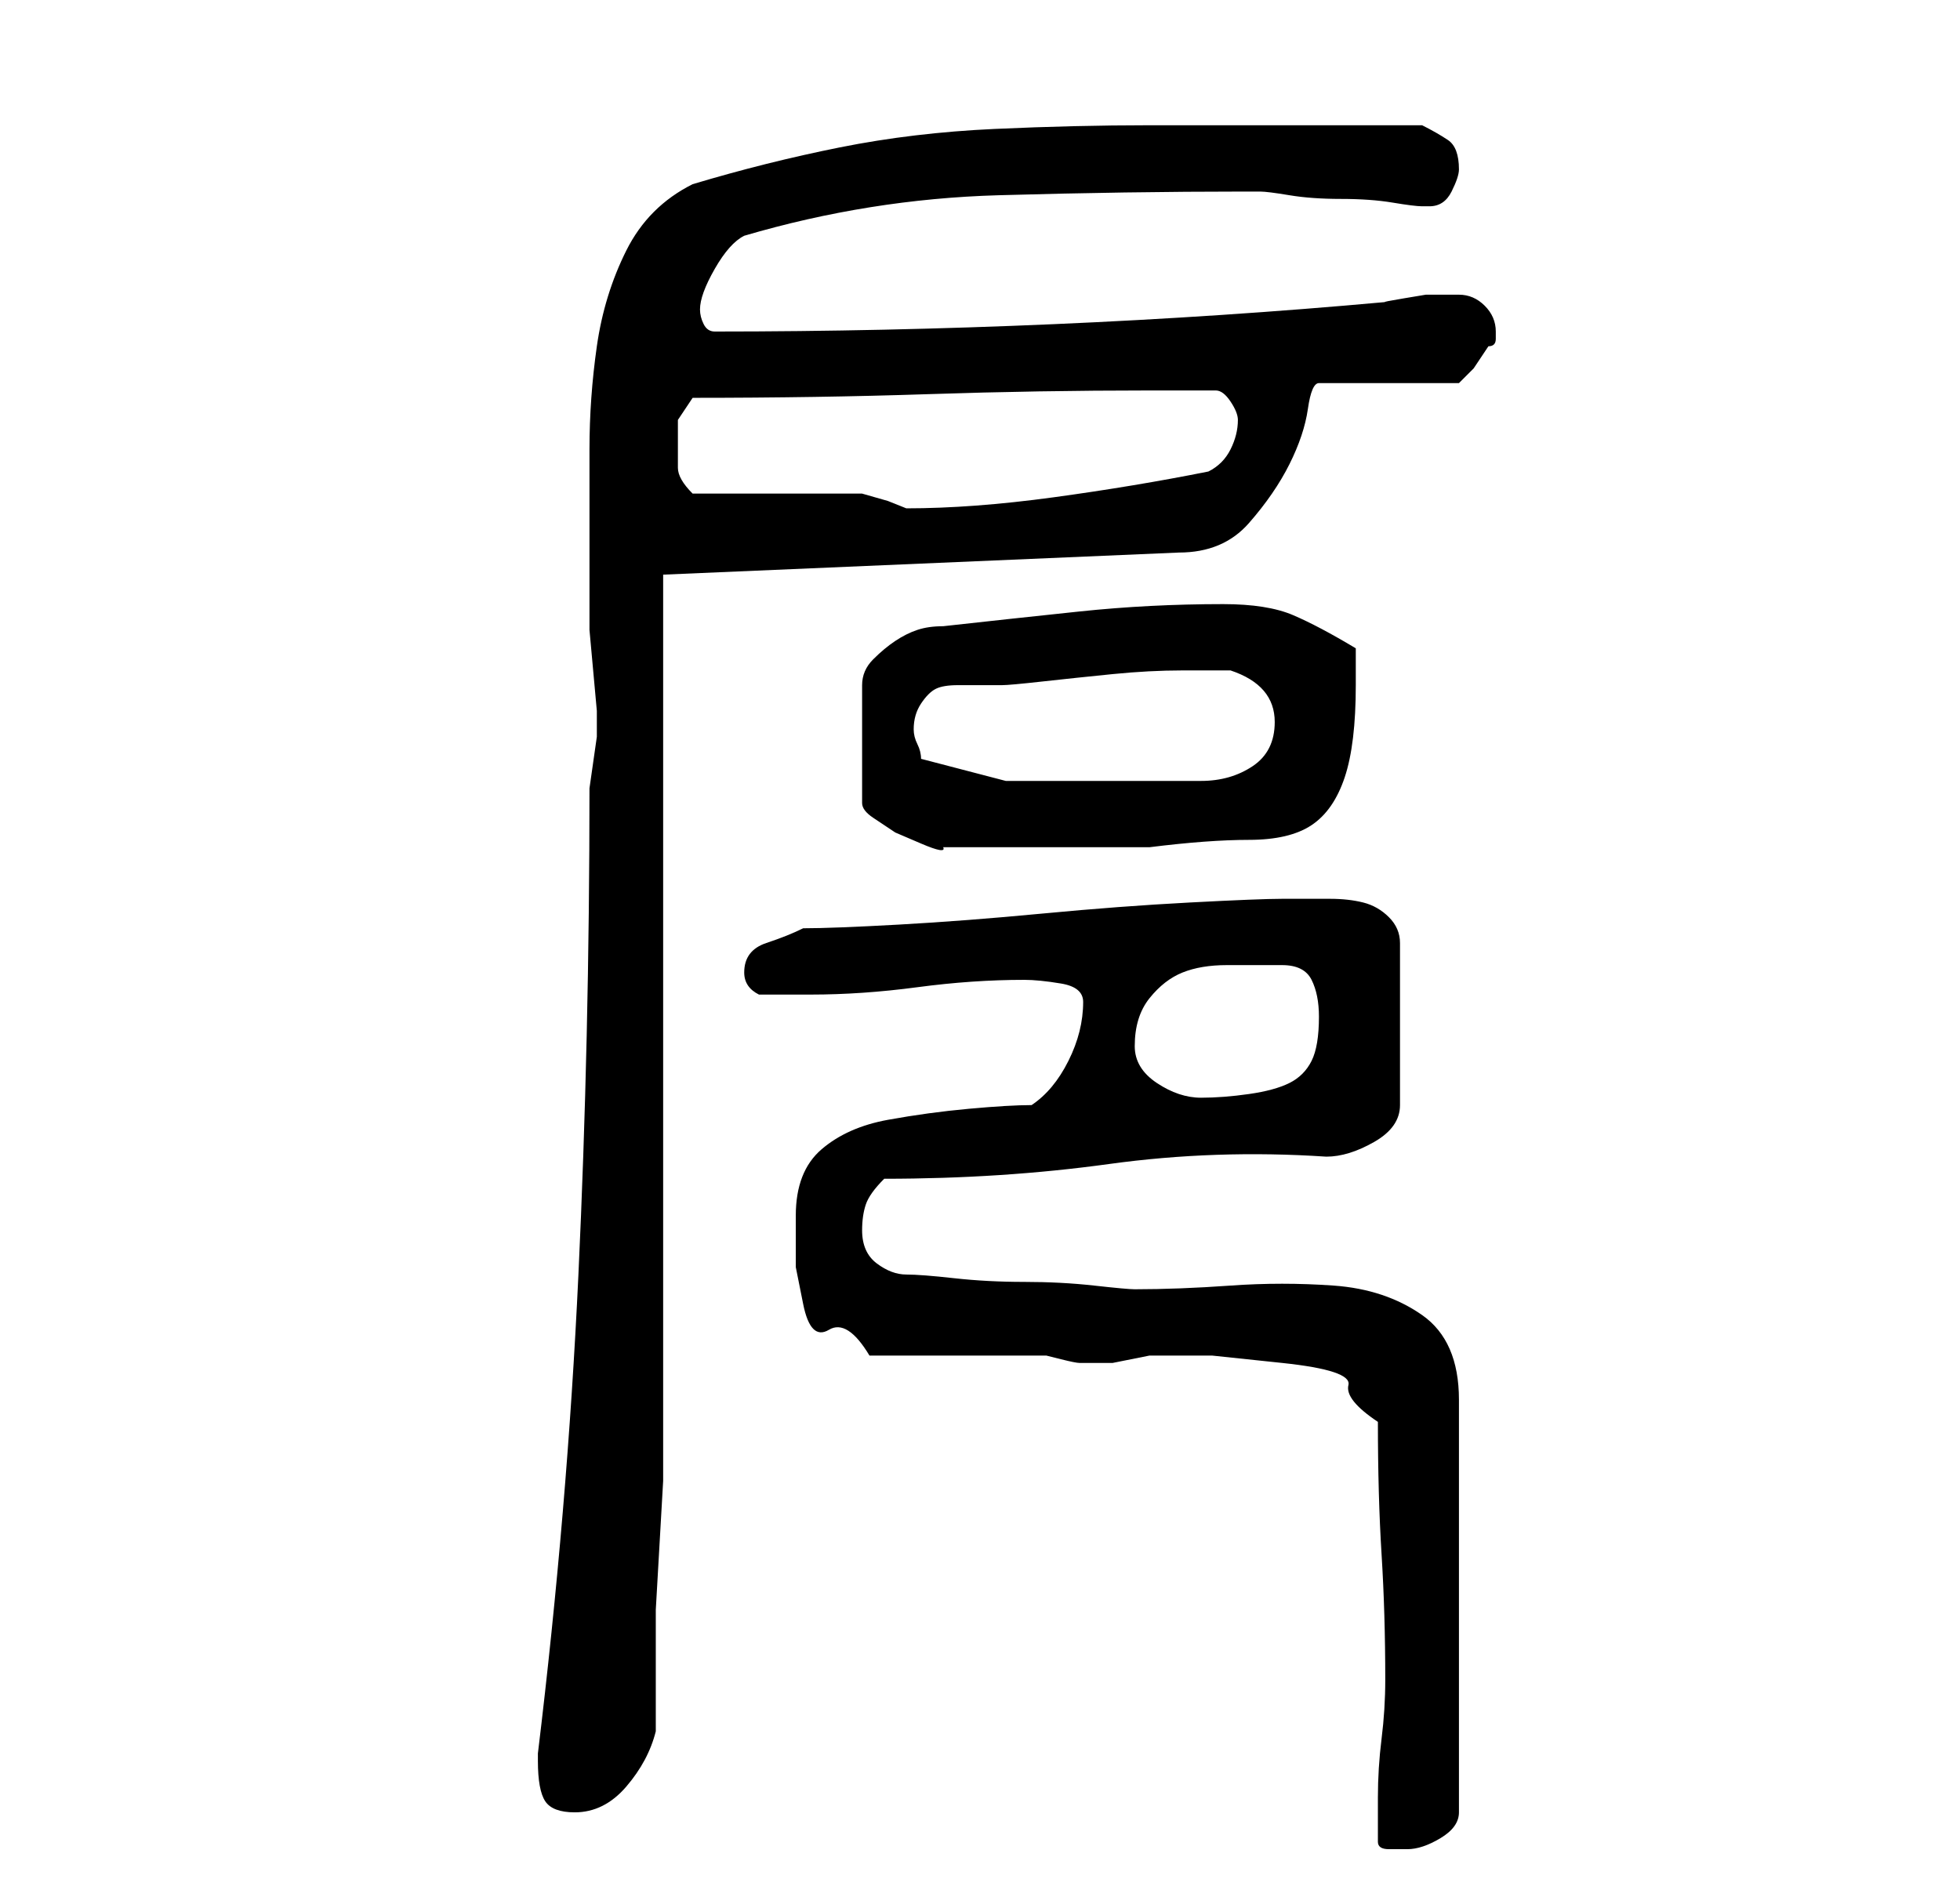 <?xml version="1.0" standalone="no"?>
<!DOCTYPE svg PUBLIC "-//W3C//DTD SVG 1.1//EN" "http://www.w3.org/Graphics/SVG/1.1/DTD/svg11.dtd" >
<svg xmlns="http://www.w3.org/2000/svg" xmlns:xlink="http://www.w3.org/1999/xlink" version="1.1" viewBox="-10 0 266 256">
   <path fill="currentColor"
d="M177 250q0 1 1.5 1h2.5q2 0 4.5 -1.5t2.5 -3.5v-56q0 -8 -5 -11.5t-12 -4t-14 0t-13 0.5q-1 0 -5.5 -0.5t-9.5 -0.5t-9.5 -0.5t-6.5 -0.5t-4 -1.5t-2 -4.5q0 -2 0.5 -3.5t2.5 -3.5q16 0 30.5 -2t29.5 -1q3 0 6.5 -2t3.5 -5v-22q0 -2 -1.5 -3.5t-3.5 -2t-4.5 -0.5h-3.5h-3
q-3 0 -12.5 0.5t-20 1.5t-19.5 1.5t-13 0.5q-2 1 -5 2t-3 4q0 2 2 3h3.5h3.5q7 0 14.5 -1t14.5 -1q2 0 5 0.5t3 2.5q0 4 -2 8t-5 6q-3 0 -8.5 0.5t-11 1.5t-9 4t-3.5 9v7t1 5t3.5 3.5t5.5 3.5h22h2t2 0.5t2.5 0.5h1.5h1h1h1t2.5 -0.5t2.5 -0.5h1h1h6.5t9.5 1t9 3t4 5
q0 10 0.5 18t0.5 17q0 4 -0.5 8t-0.5 8v3v3zM63 239q0 4 1 5.5t4 1.5q4 0 7 -3.5t4 -7.5v-16.5t1 -17.5v-123l70 -3q6 0 9.5 -4t5.5 -8t2.5 -7.5t1.5 -3.5h19l2 -2t2 -3q1 0 1 -1v-1q0 -2 -1.5 -3.5t-3.5 -1.5h-2h-2.5t-3 0.5t-2.5 0.5q-22 2 -45 3t-46 1v0q-1 0 -1.5 -1
t-0.5 -2q0 -2 2 -5.5t4 -4.5q17 -5 34.5 -5.5t33.5 -0.5h2q1 0 4 0.5t7 0.5t7 0.5t4 0.5h1q2 0 3 -2t1 -3q0 -3 -1.5 -4t-3.5 -2h-15h-22q-10 0 -21 0.5t-21 2.5t-20 5q-6 3 -9 9t-4 13t-1 14v13v4.5v3.5v3.5t0.5 5.5t0.5 5.5v3.5t-0.5 3.5t-0.5 3.5q0 34 -1.5 66t-5.5 65v1
zM144 142q0 -4 2 -6.5t4.5 -3.5t6 -1h7.5q3 0 4 2t1 5q0 4 -1 6t-3 3t-5.5 1.5t-6.5 0.5t-6 -2t-3 -5zM118 85q-2 0 -3.5 0.5t-3 1.5t-3 2.5t-1.5 3.5v16q0 1 1.5 2l3 2t3.5 1.5t3 0.5h14h14q8 -1 13.5 -1t8.5 -2t4.5 -6.5t1.5 -12.5v-2.5v-2.5q-5 -3 -8.5 -4.5t-9.5 -1.5
q-10 0 -19.5 1t-18.5 2zM115 103q0 -1 -0.5 -2t-0.5 -2q0 -2 1 -3.5t2 -2t3 -0.5h6q1 0 5.5 -0.5t9.5 -1t9.5 -0.5h6.5q6 2 6 7q0 4 -3 6t-7 2h-8h-6h-12.5t-11.5 -3zM84 67q-2 -2 -2 -3.5v-3.5v-3t2 -3q17 0 32 -0.5t30 -0.5h9q1 0 2 1.5t1 2.5q0 2 -1 4t-3 3
q-10 2 -21 3.5t-20 1.5l-2.5 -1t-3.5 -1h-4.5h-7.5h-6.5h-4.5z" />
</svg>
